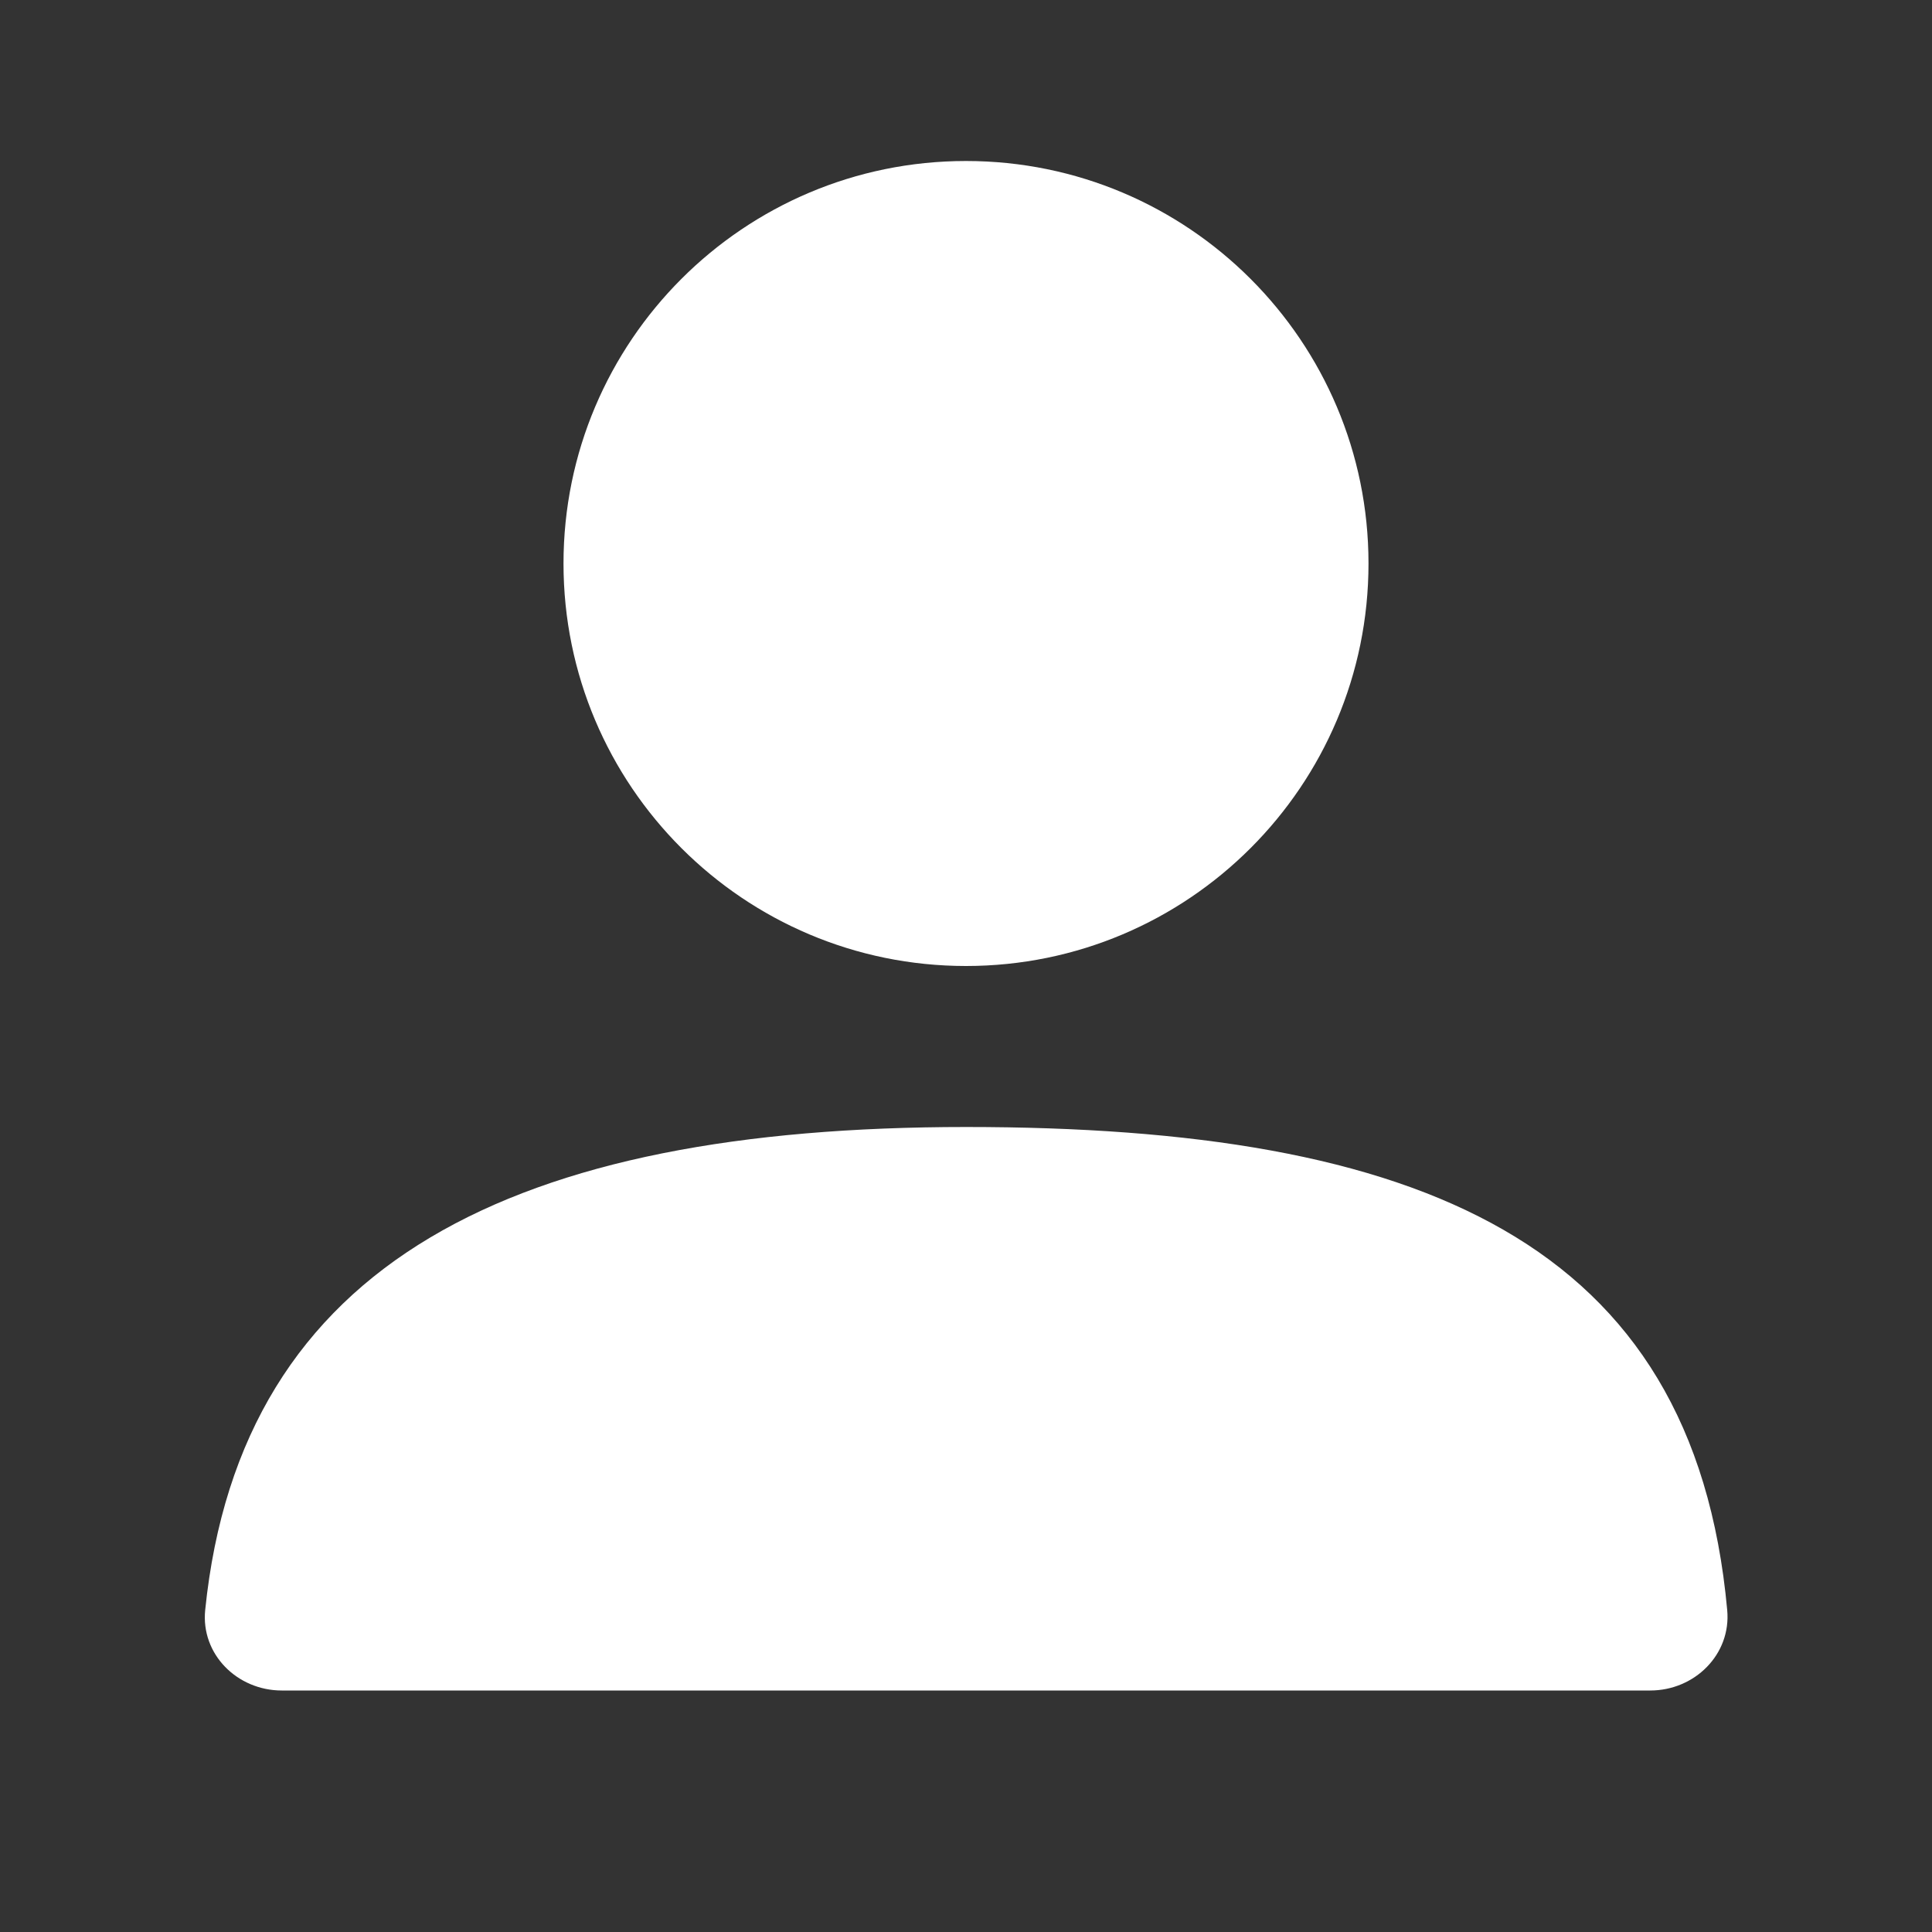 <svg width="24" height="24" viewBox="0 0 24 24" fill="none" xmlns="http://www.w3.org/2000/svg">
<rect x="0" y="0" width="24" height="24" fill="#333333" stroke="none"/>
<path d="M17 7C17 9.761 14.761 12 12 12C9.239 12 7 9.761 7 7C7 4.239 9.239 2 12 2C14.761 2 17 4.239 17 7Z" fill="white"/>
<path d="M12 14C17.612 14 21.037 15.404 21.456 20.001C21.507 20.551 21.052 21 20.5 21H3.5C2.948 21 2.493 20.55 2.549 20C2.991 15.661 6.41 14 12 14Z" fill="white"/>
</svg>
